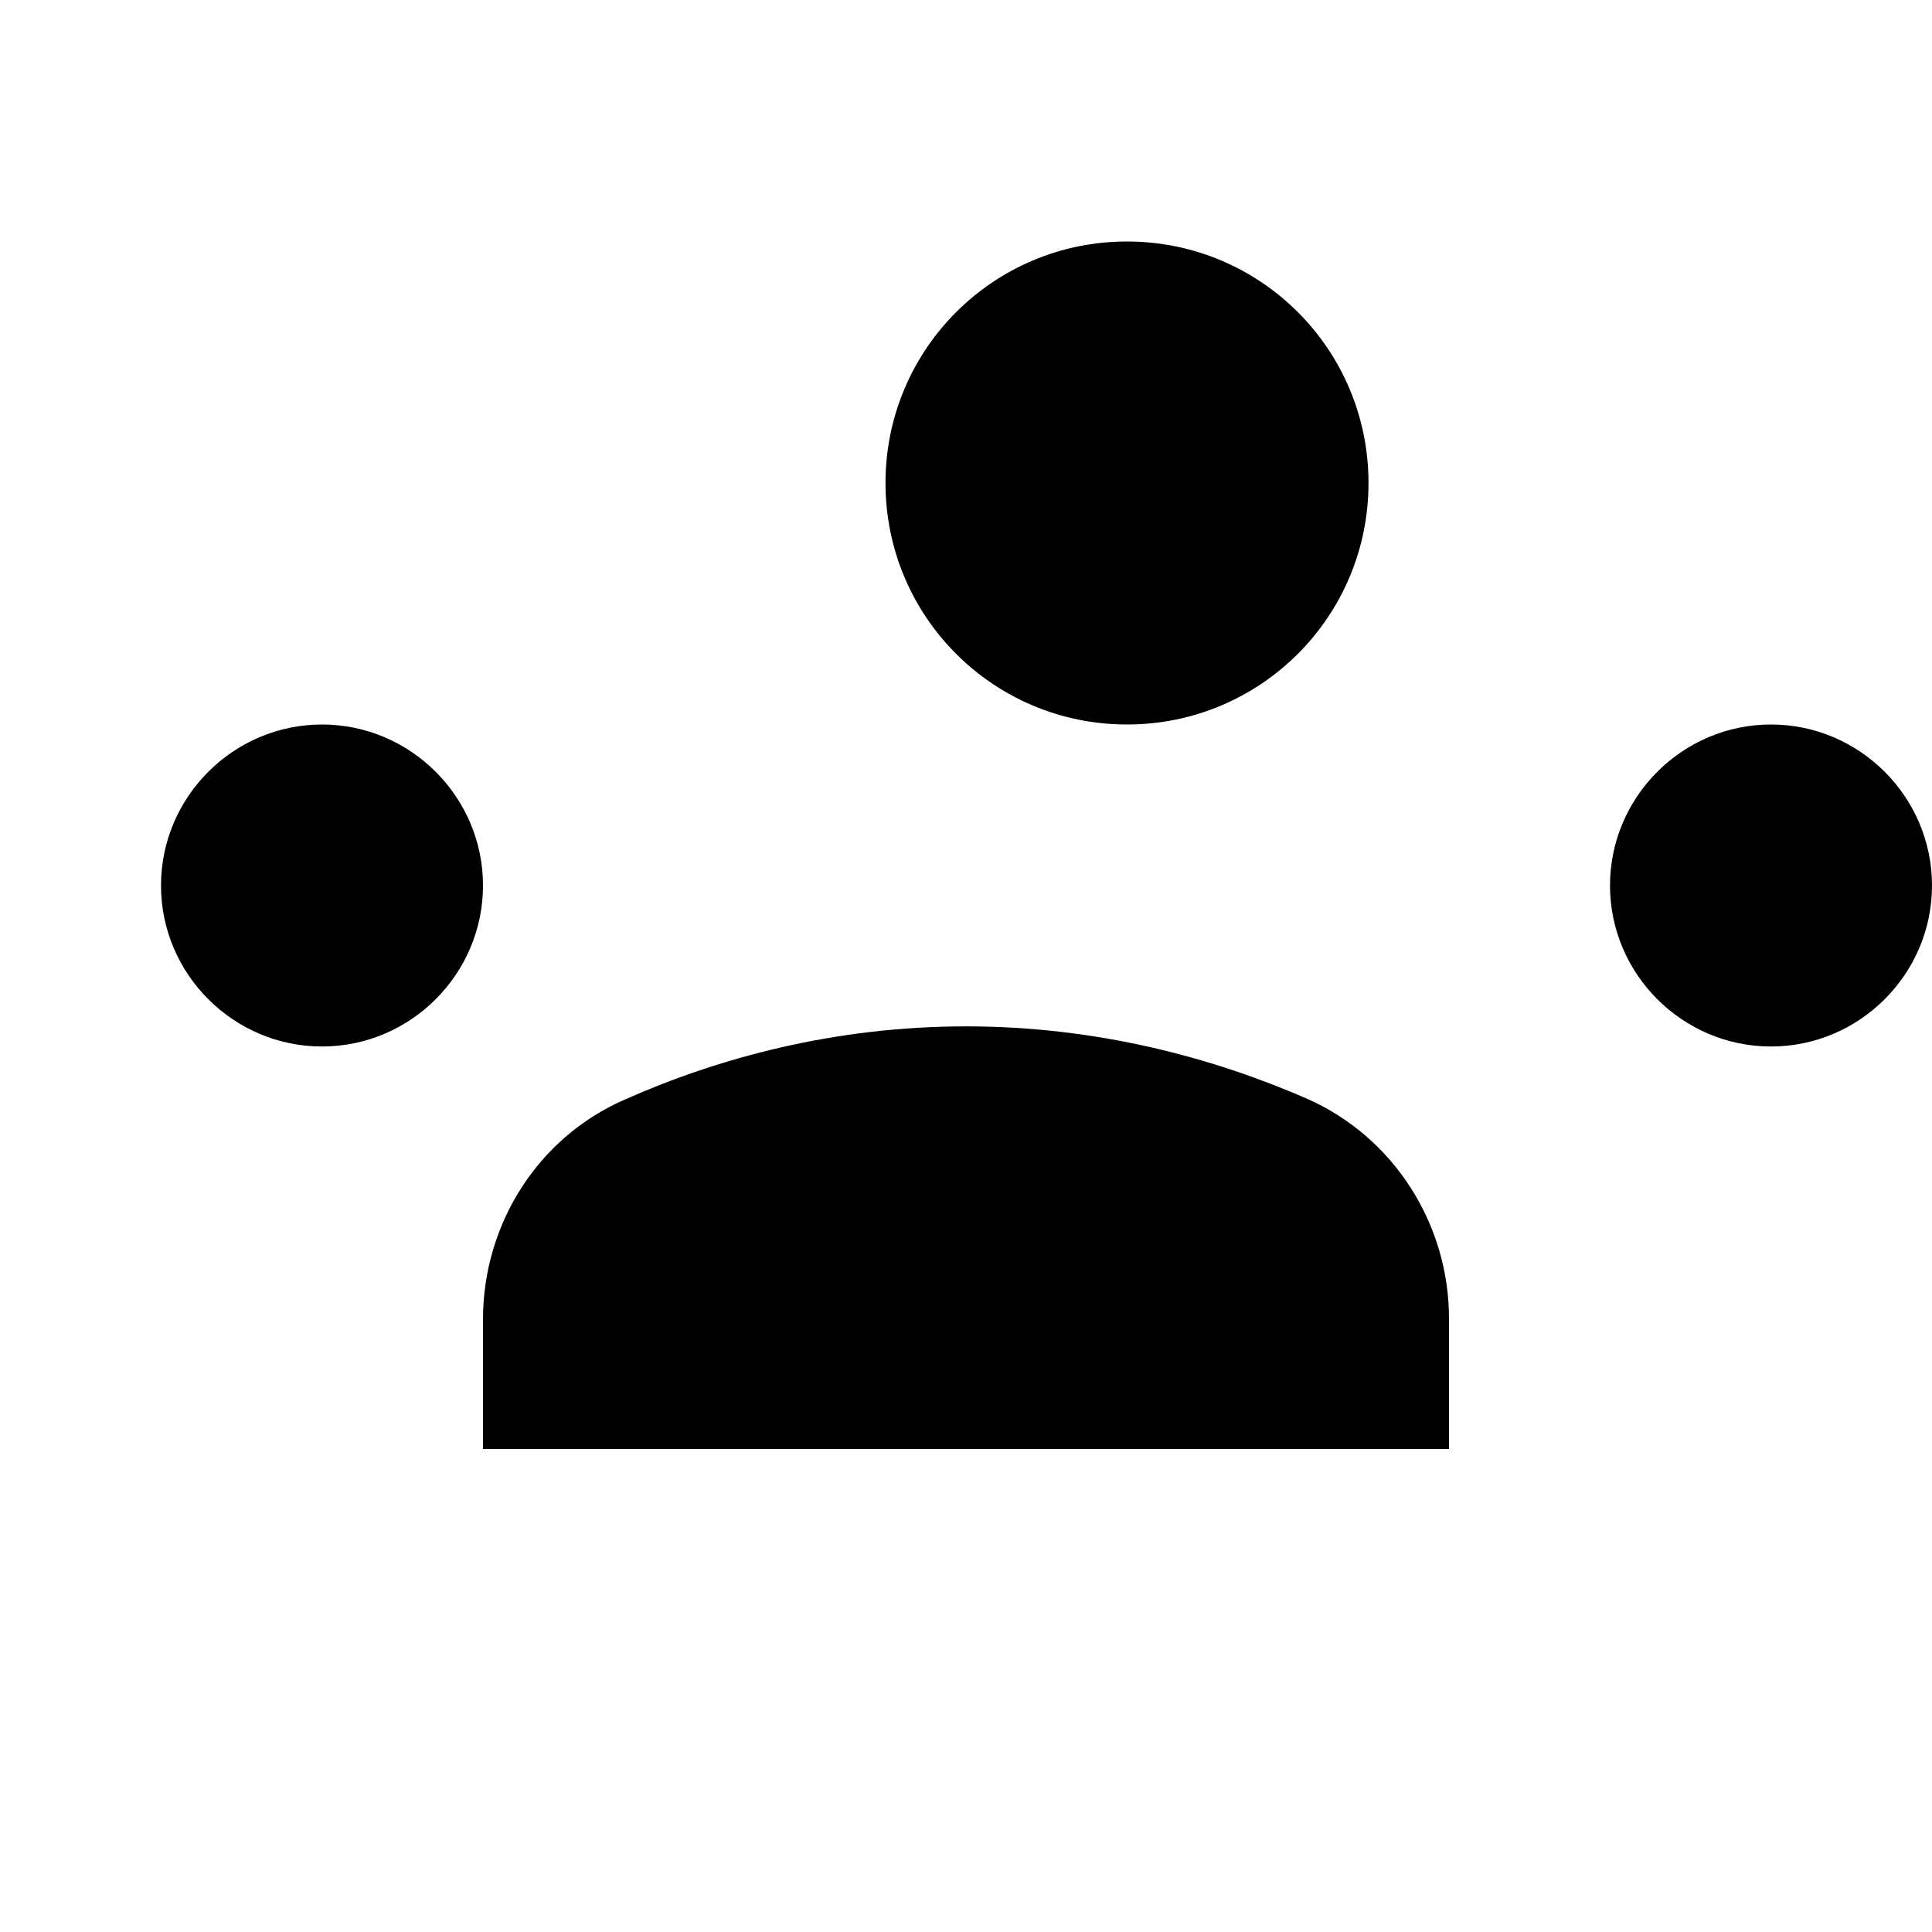 <svg xmlns="http://www.w3.org/2000/svg" viewBox="0 0 24 24" fill="currentColor">
  <path d="M12 12.75c1.63 0 3.07.39 4.24.9 1.08.48 1.76 1.56 1.76 2.73V18H6v-1.61c0-1.18.68-2.26 1.76-2.73 1.17-.52 2.61-.91 4.24-.91zM4 13c1.1 0 2-.9 2-2s-.9-2-2-2-2 .9-2 2 .9 2 2 2zm18 0c1.1 0 2-.9 2-2s-.9-2-2-2-2 .9-2 2 .9 2 2 2zm-8-4c1.66 0 3-1.34 3-3s-1.34-3-3-3-3 1.34-3 3 1.34 3 3 3z"/>
</svg> 
